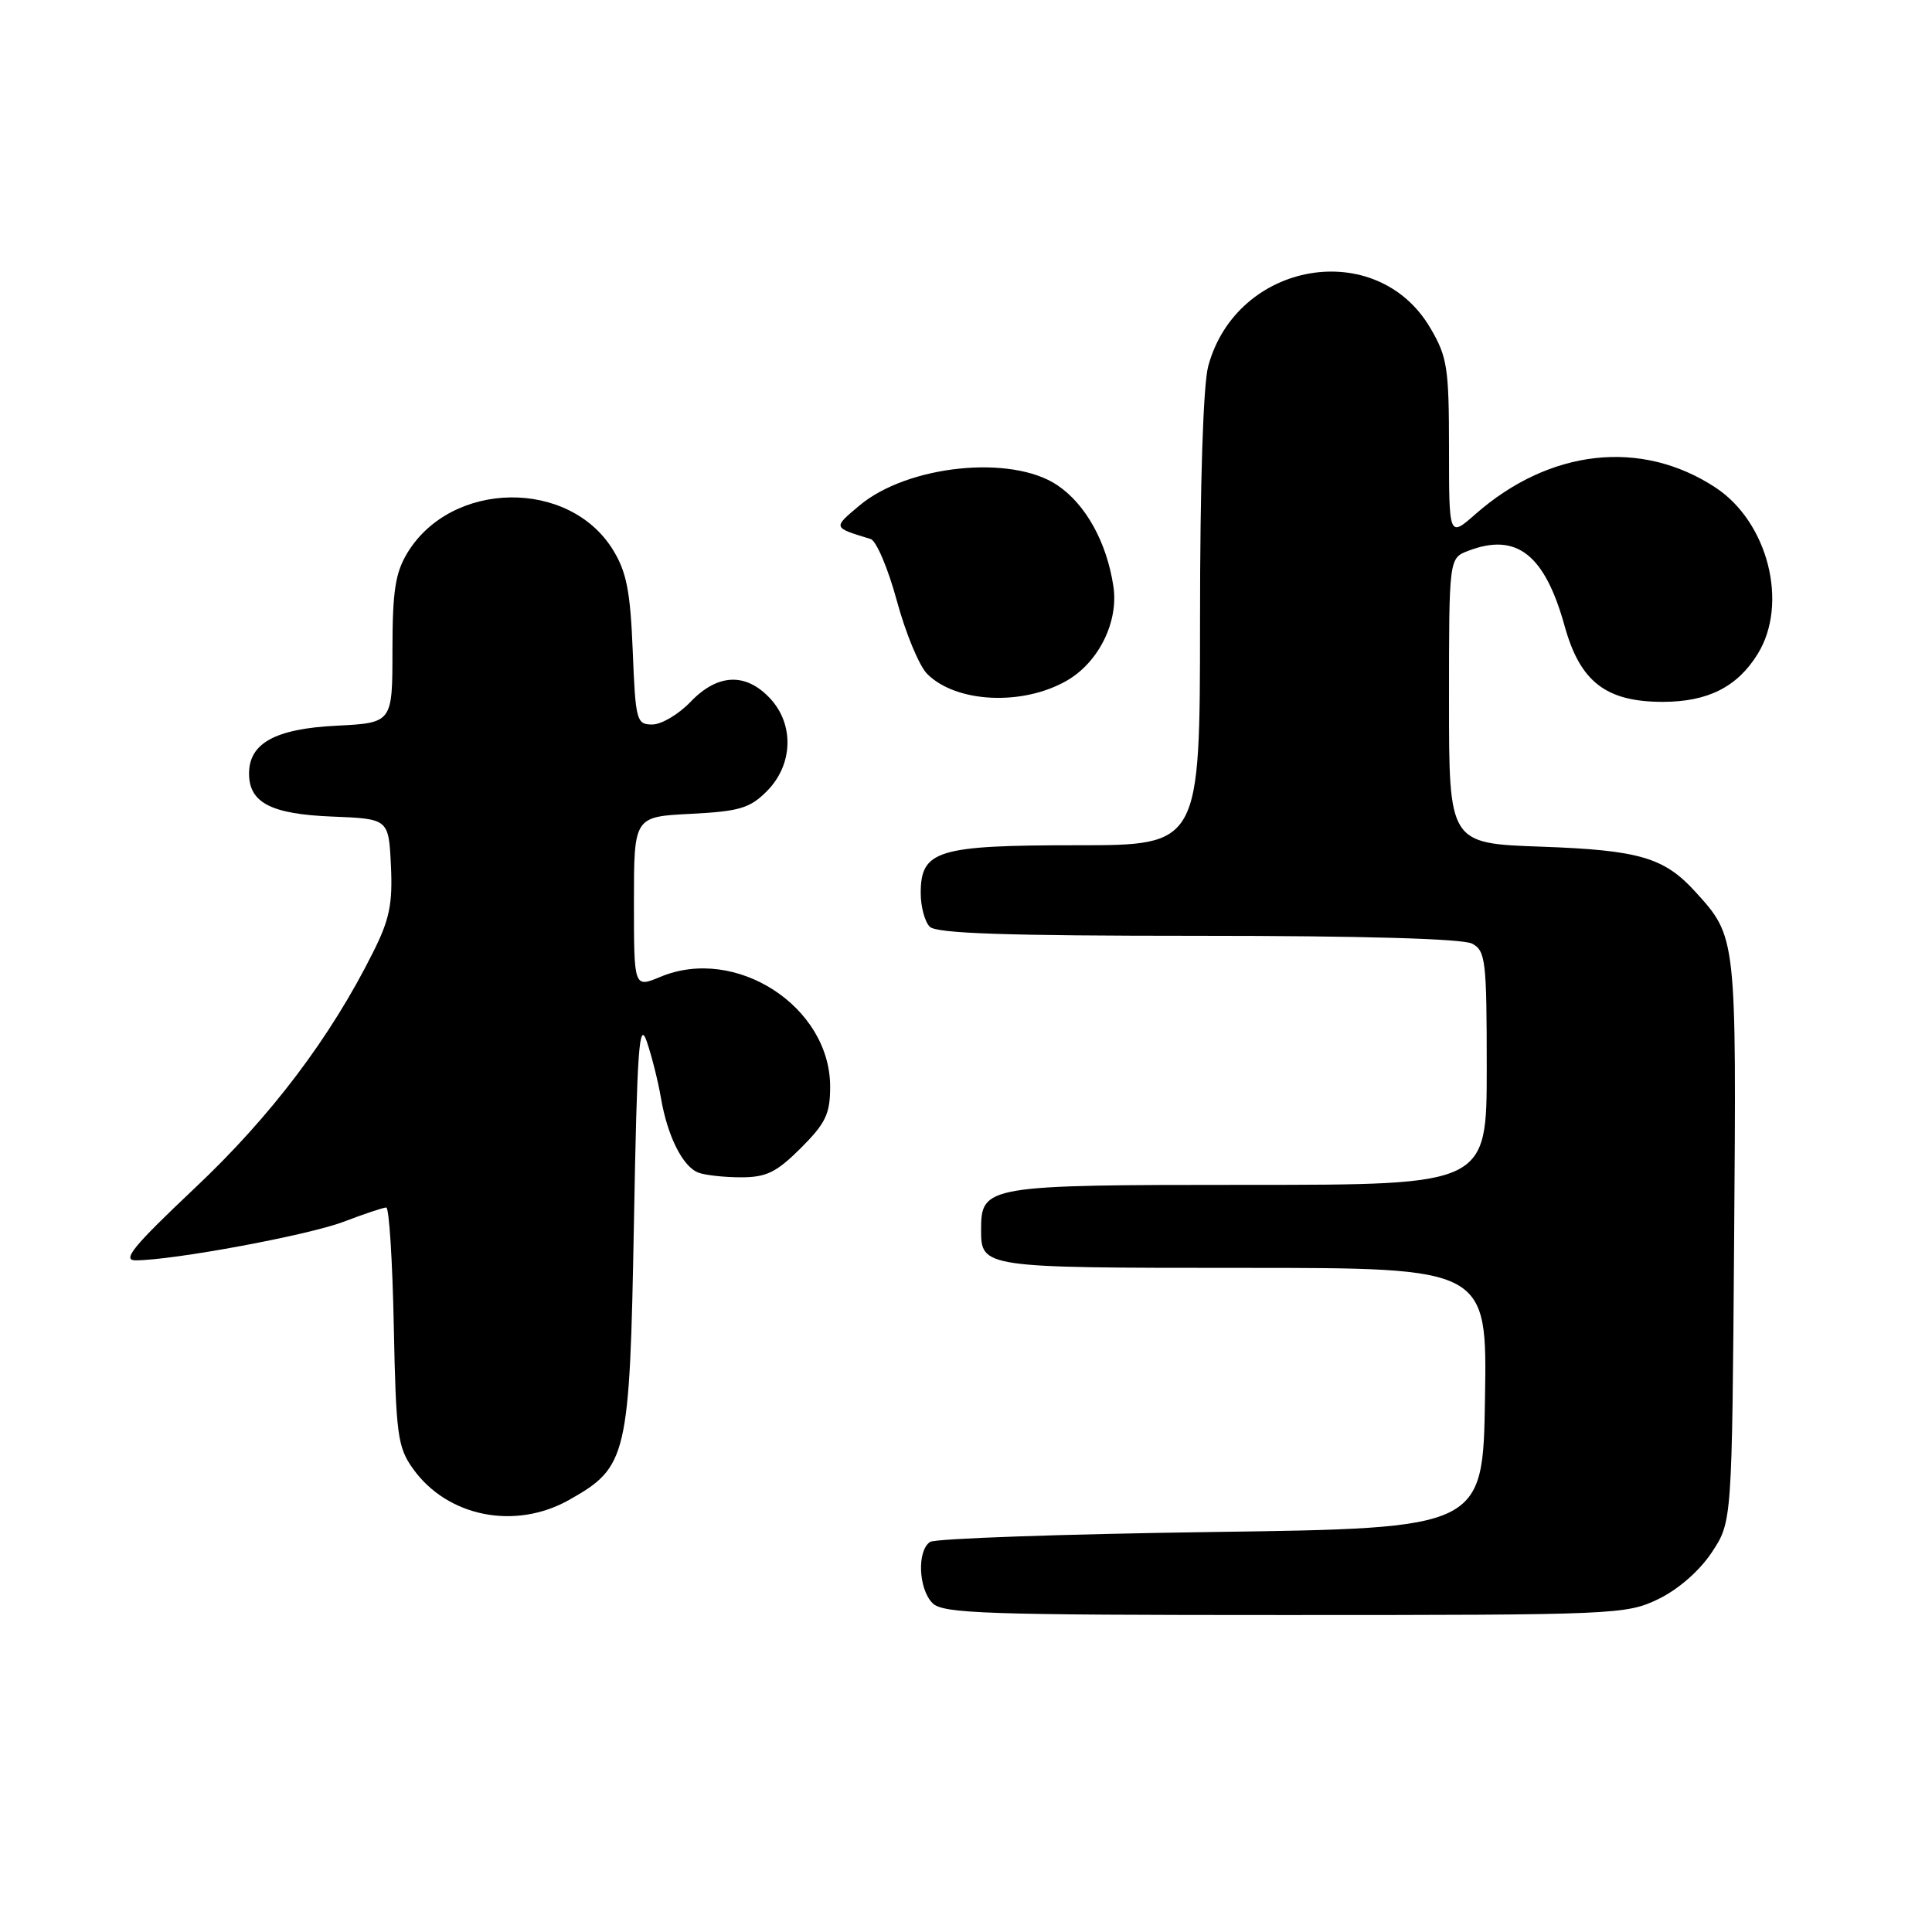 <?xml version="1.0" encoding="UTF-8" standalone="no"?>
<!DOCTYPE svg PUBLIC "-//W3C//DTD SVG 1.1//EN" "http://www.w3.org/Graphics/SVG/1.1/DTD/svg11.dtd" >
<svg xmlns="http://www.w3.org/2000/svg" xmlns:xlink="http://www.w3.org/1999/xlink" version="1.1" viewBox="0 0 256 256">
 <g >
 <path fill="currentColor"
d=" M 219.75 211.88 C 222.39 210.60 225.20 208.14 226.82 205.70 C 229.50 201.65 229.50 201.65 229.78 164.34 C 230.09 124.04 230.11 124.17 224.63 118.15 C 220.51 113.62 217.19 112.65 204.25 112.19 C 192.00 111.76 192.00 111.76 192.00 92.85 C 192.00 73.95 192.00 73.95 194.57 72.98 C 200.96 70.54 204.69 73.46 207.33 82.98 C 209.38 90.35 212.80 92.99 220.30 93.00 C 226.29 93.00 230.20 91.03 232.90 86.66 C 237.02 80.00 234.28 69.18 227.31 64.60 C 217.48 58.14 205.35 59.48 195.51 68.12 C 192.00 71.21 192.00 71.21 192.00 59.44 C 192.00 48.74 191.78 47.30 189.53 43.47 C 182.45 31.39 163.89 34.56 160.10 48.50 C 159.43 50.96 159.01 63.96 159.01 82.25 C 159.00 112.00 159.00 112.00 142.72 112.00 C 124.18 112.00 122.00 112.67 122.00 118.36 C 122.00 120.14 122.54 122.14 123.20 122.80 C 124.09 123.69 133.37 124.00 158.77 124.00 C 180.54 124.00 193.84 124.38 195.07 125.04 C 196.85 125.99 197.00 127.27 197.00 141.54 C 197.00 157.00 197.00 157.00 165.33 157.00 C 130.60 157.00 130.00 157.10 130.00 162.95 C 130.00 167.98 130.14 168.00 164.72 168.00 C 197.05 168.00 197.05 168.00 196.77 185.25 C 196.50 202.50 196.50 202.50 160.50 203.00 C 140.70 203.28 123.94 203.86 123.25 204.31 C 121.49 205.45 121.69 210.55 123.57 212.43 C 124.95 213.81 130.58 214.00 170.26 214.00 C 214.18 214.00 215.48 213.94 219.75 211.88 Z  M 75.44 198.73 C 83.14 194.38 83.43 193.10 84.00 162.00 C 84.42 138.89 84.69 135.06 85.70 138.00 C 86.36 139.93 87.21 143.30 87.58 145.50 C 88.45 150.57 90.46 154.58 92.54 155.38 C 93.44 155.72 95.98 156.00 98.20 156.00 C 101.55 156.00 102.89 155.34 106.12 152.12 C 109.41 148.83 110.00 147.59 110.00 143.99 C 110.00 133.36 97.48 125.26 87.50 129.44 C 84.00 130.90 84.00 130.90 84.00 119.56 C 84.00 108.22 84.00 108.22 91.50 107.84 C 97.96 107.51 99.35 107.10 101.59 104.86 C 105.09 101.37 105.28 95.99 102.02 92.52 C 98.80 89.09 95.08 89.26 91.50 93.00 C 89.92 94.65 87.64 96.00 86.43 96.00 C 84.34 96.00 84.21 95.51 83.84 86.23 C 83.52 78.31 83.02 75.78 81.21 72.84 C 75.39 63.42 59.84 63.65 53.99 73.24 C 52.38 75.90 52.01 78.29 52.00 86.14 C 52.00 95.78 52.00 95.78 44.59 96.16 C 36.49 96.56 33.00 98.47 33.00 102.50 C 33.00 106.37 35.92 107.88 44.03 108.20 C 51.50 108.50 51.50 108.50 51.80 114.69 C 52.04 119.77 51.62 121.84 49.43 126.19 C 43.77 137.52 35.91 147.91 25.82 157.42 C 17.66 165.13 16.12 167.00 17.97 167.00 C 22.91 167.00 40.77 163.69 45.50 161.90 C 48.25 160.85 50.81 160.00 51.18 160.00 C 51.56 160.00 52.01 167.09 52.18 175.75 C 52.47 190.13 52.69 191.77 54.72 194.61 C 59.28 201.00 68.27 202.79 75.44 198.73 Z  M 141.39 90.17 C 145.60 87.73 148.24 82.37 147.53 77.69 C 146.65 71.85 143.86 66.81 140.10 64.29 C 134.03 60.20 120.23 61.63 113.85 67.01 C 110.35 69.96 110.32 69.88 115.36 71.42 C 116.11 71.64 117.68 75.33 118.84 79.62 C 120.00 83.90 121.81 88.26 122.86 89.30 C 126.70 93.15 135.54 93.56 141.39 90.17 Z "/>
</g>
</svg>